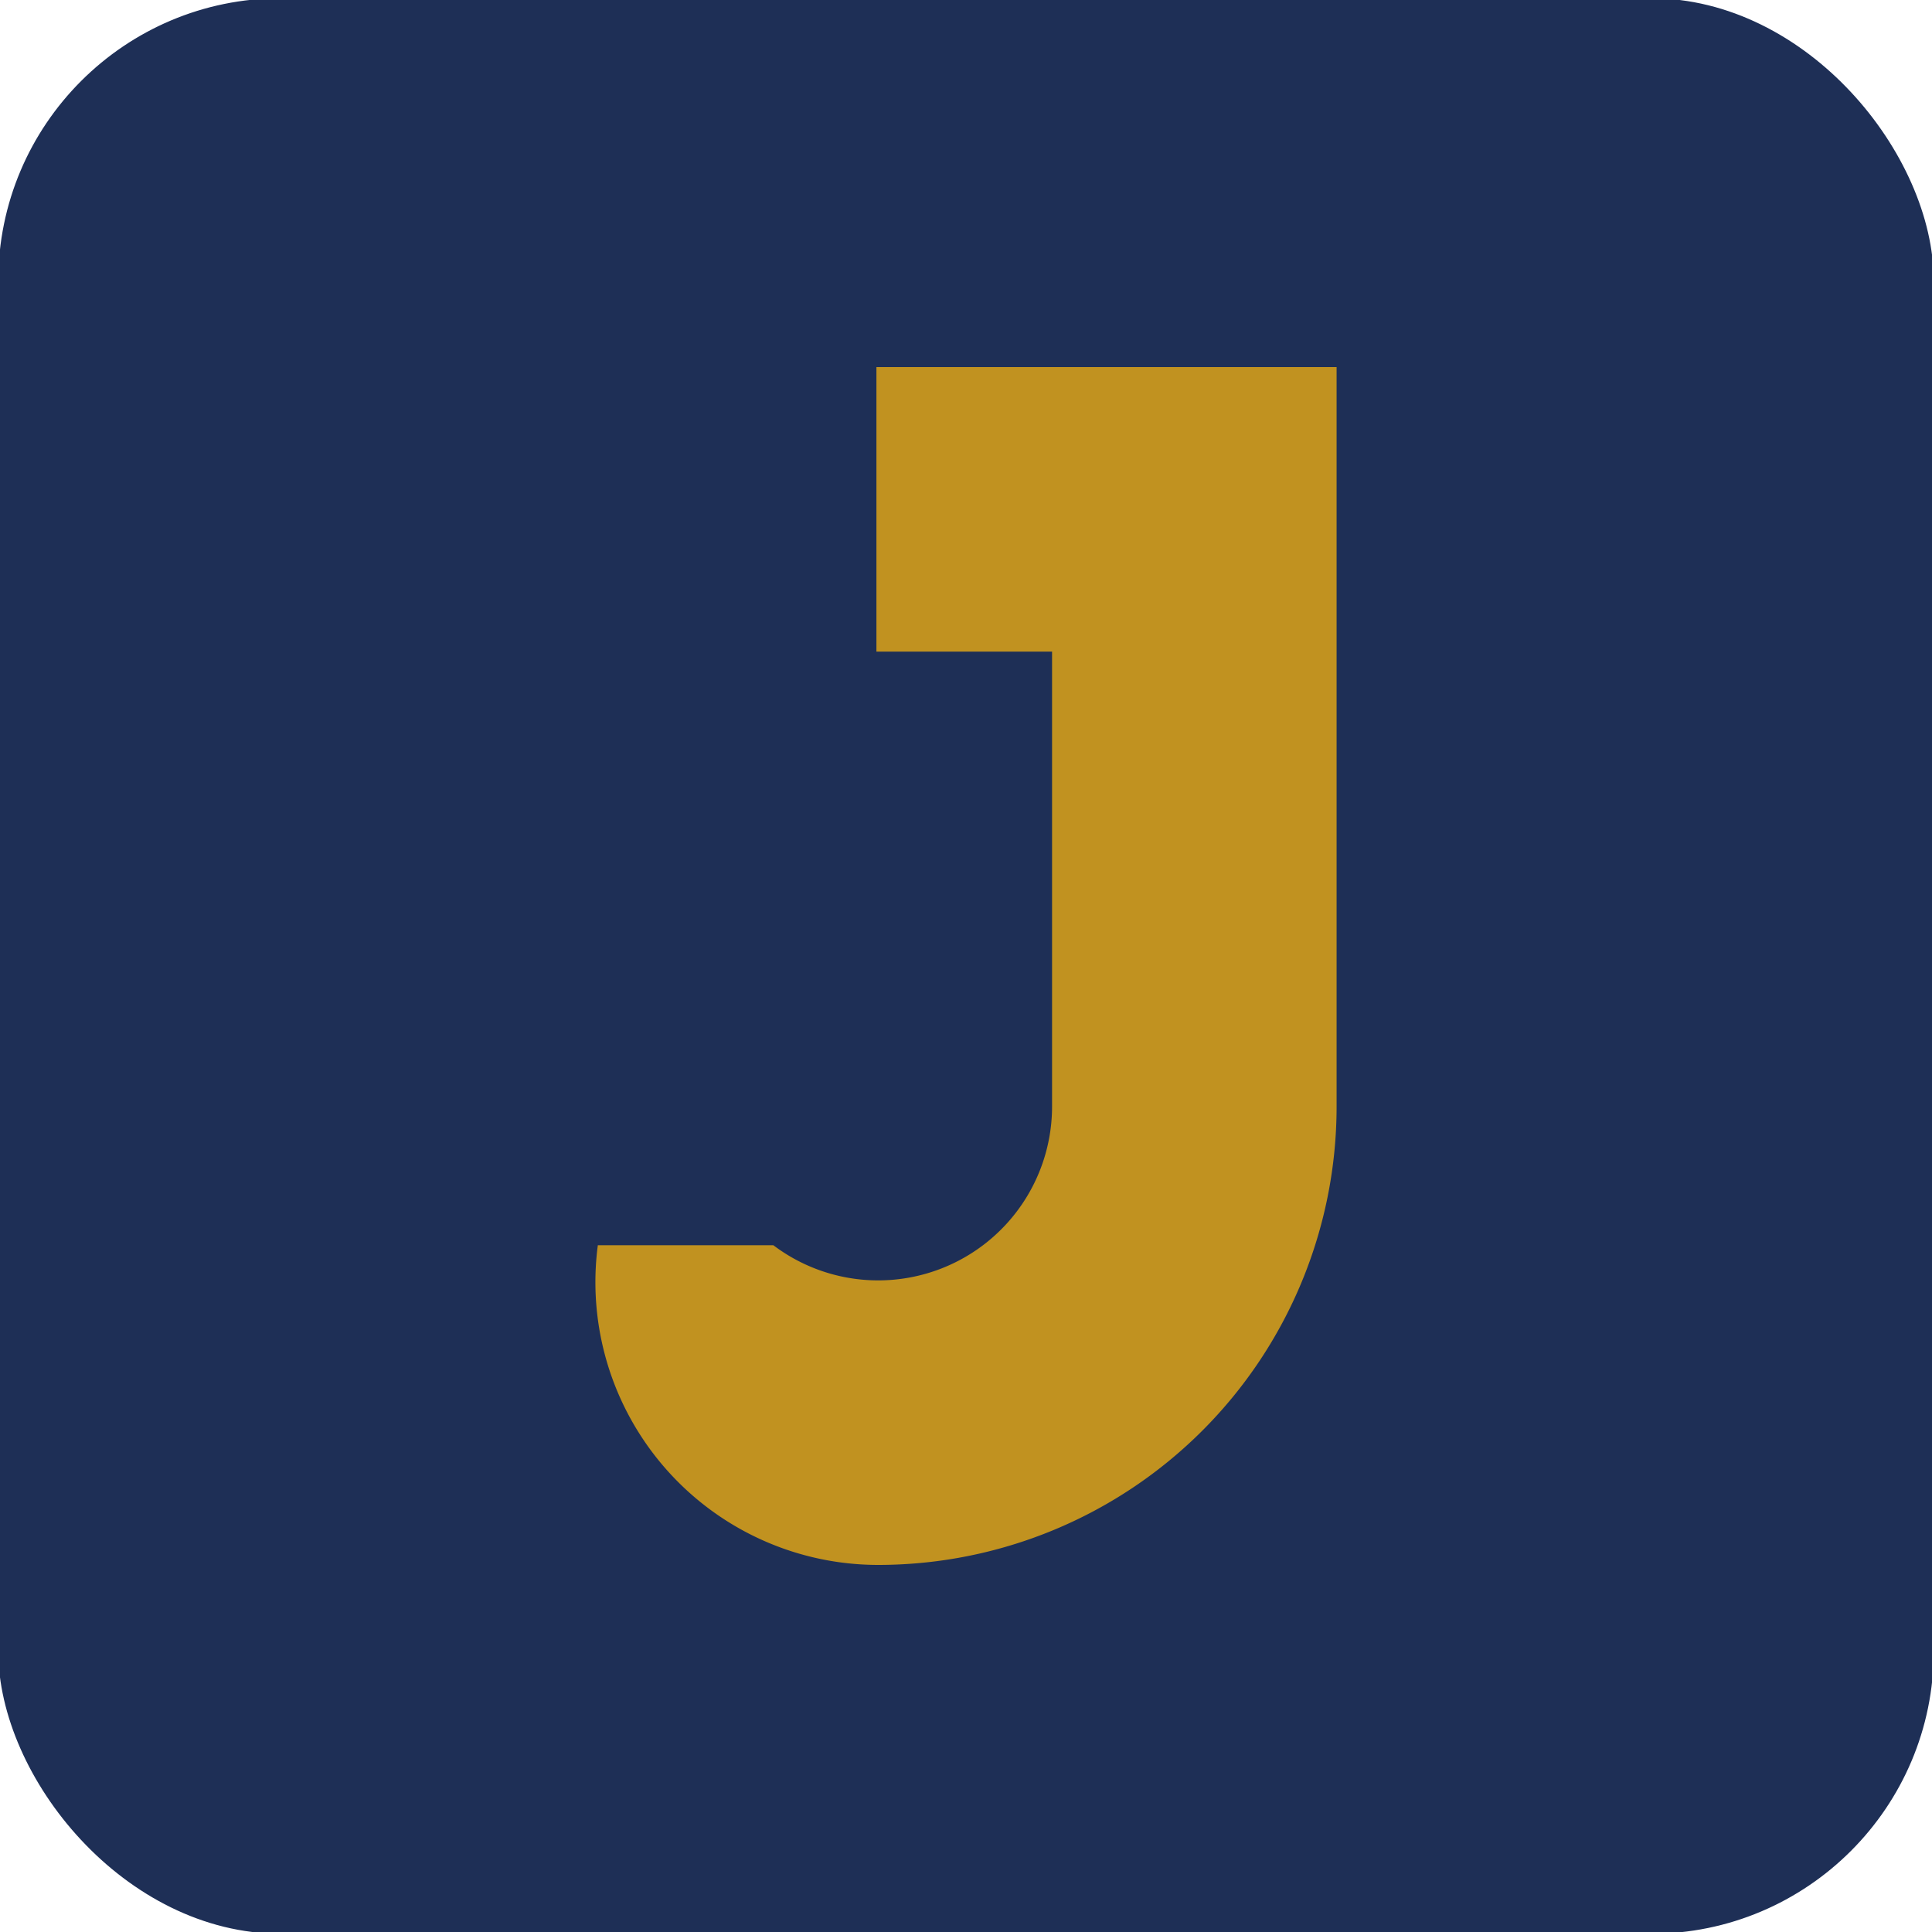 <!-- 
59.372539 = 63 的算术平方根减二乘以10，具体参看原始设计图。
-->
<svg id="jiaopengzi-logo-svg" width="550" height="550" viewBox="-230 -345 550 550" version="1.1" xmlns="http://www.w3.org/2000/svg" xmlns:xlink="http://www.w3.org/1999/xlink">
    <rect id="jiaopengzi-logo-svg-background" x="-230" y="-345" width="550" height="550" rx="80" ry="80" fill="#1e2f56" stroke="#1e2f56" />
    <path id="jiaopengzi-logo-svg-j" d="
    M -10 10 
    L -59.373 10
    A 80,80 1 0,0 20,100
    A 130,130 1 0,0 150,-30
    L 150 -240
    L 20 -240
    L 20 -160
    L 70 -160
    L 70 -30
    A 50,50 1 0,1 -10,10
    Z" fill="#c19220" stroke="#c19220"></path>
</svg>